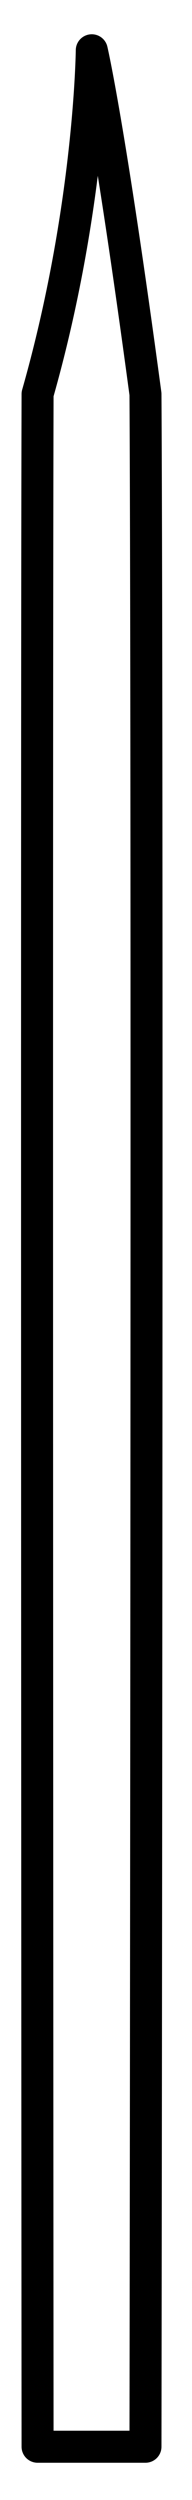 <?xml version="1.0" standalone="no"?><!DOCTYPE svg PUBLIC "-//W3C//DTD SVG 1.1//EN" "http://www.w3.org/Graphics/SVG/1.1/DTD/svg11.dtd"><svg width="100%" height="100%" viewBox="0 0 6 78" version="1.1" xmlns="http://www.w3.org/2000/svg" xmlns:xlink="http://www.w3.org/1999/xlink" xml:space="preserve" style="fill-rule:evenodd;clip-rule:evenodd;stroke-linecap:round;stroke-linejoin:round;stroke-miterlimit:1.414;"><path d="M2.868,1.569c0,0 -0.049,4.944 -1.694,10.725c-0.037,12.893 0,64.044 0,64.044l3.372,0c0,0 0.074,-51.154 0,-64.044c-1.129,-8.395 -1.678,-10.725 -1.678,-10.725Z" style="fill:none;stroke-width:1px;stroke:#000;"/></svg>